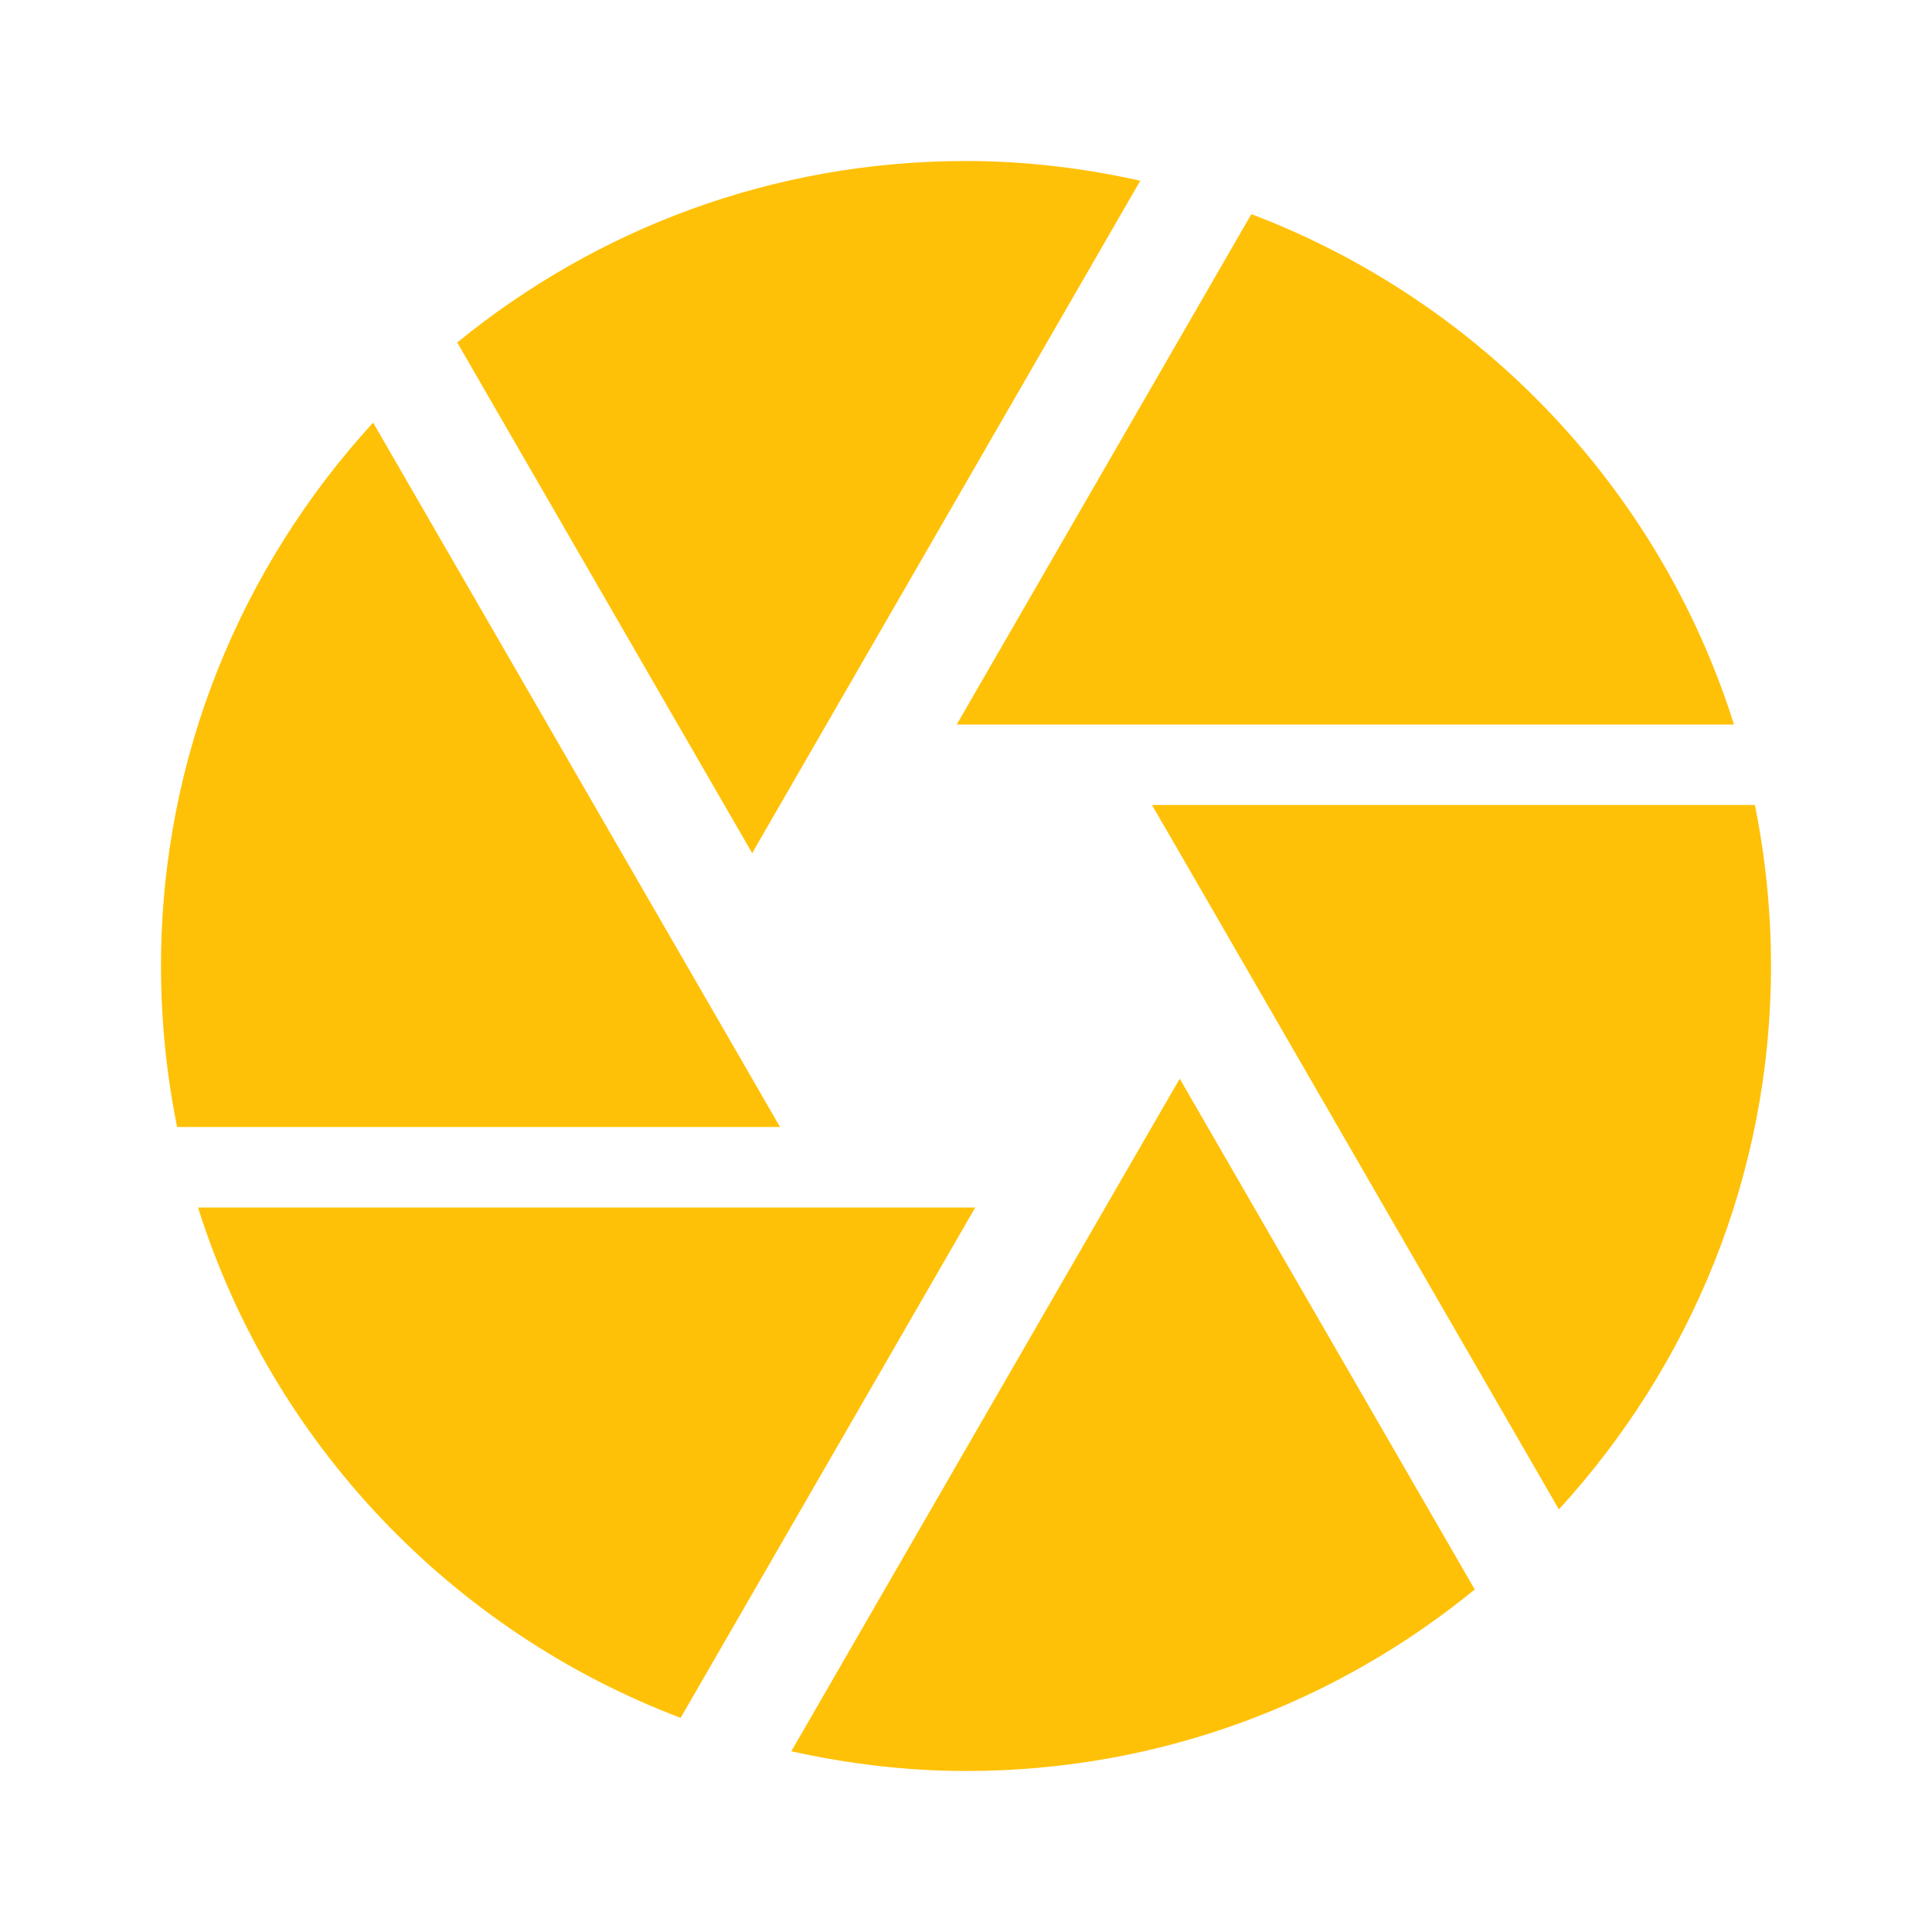 <svg fill="#FFC107" height="48" version="1.1" viewBox="0 0 48 48" width="48" xmlns="http://www.w3.org/2000/svg"><path d="M18.8 21L28.33 4.49C26.94 4.18 25.49 4 24 4c-4.8 0-9.19 1.69-12.64 4.51L18.69 21.2 18.8 21ZM43.08 18C41.24 12.15 36.78 7.48 31.09 5.32L23.77 18 43.08 18Zm .52 2l-14.98 0 .58 1 9.53 16.5C41.99 33.94 44 29.21 44 24 44 22.63 43.86 21.29 43.6 20ZM17.07 24L9.27 10.5C6.01 14.06 4 18.79 4 24c0 1.37.14 2.71.4 4L19.38 28 17.07 24ZM4.92 30C6.76 35.85 11.22 40.52 16.91 42.68L24.23 30 4.92 30ZM27.46 30L19.66 43.51c1.4.31 2.85.49 4.34.49 4.8 0 9.19-1.69 12.64-4.51L29.31 26.8 27.46 30Z"/></svg>